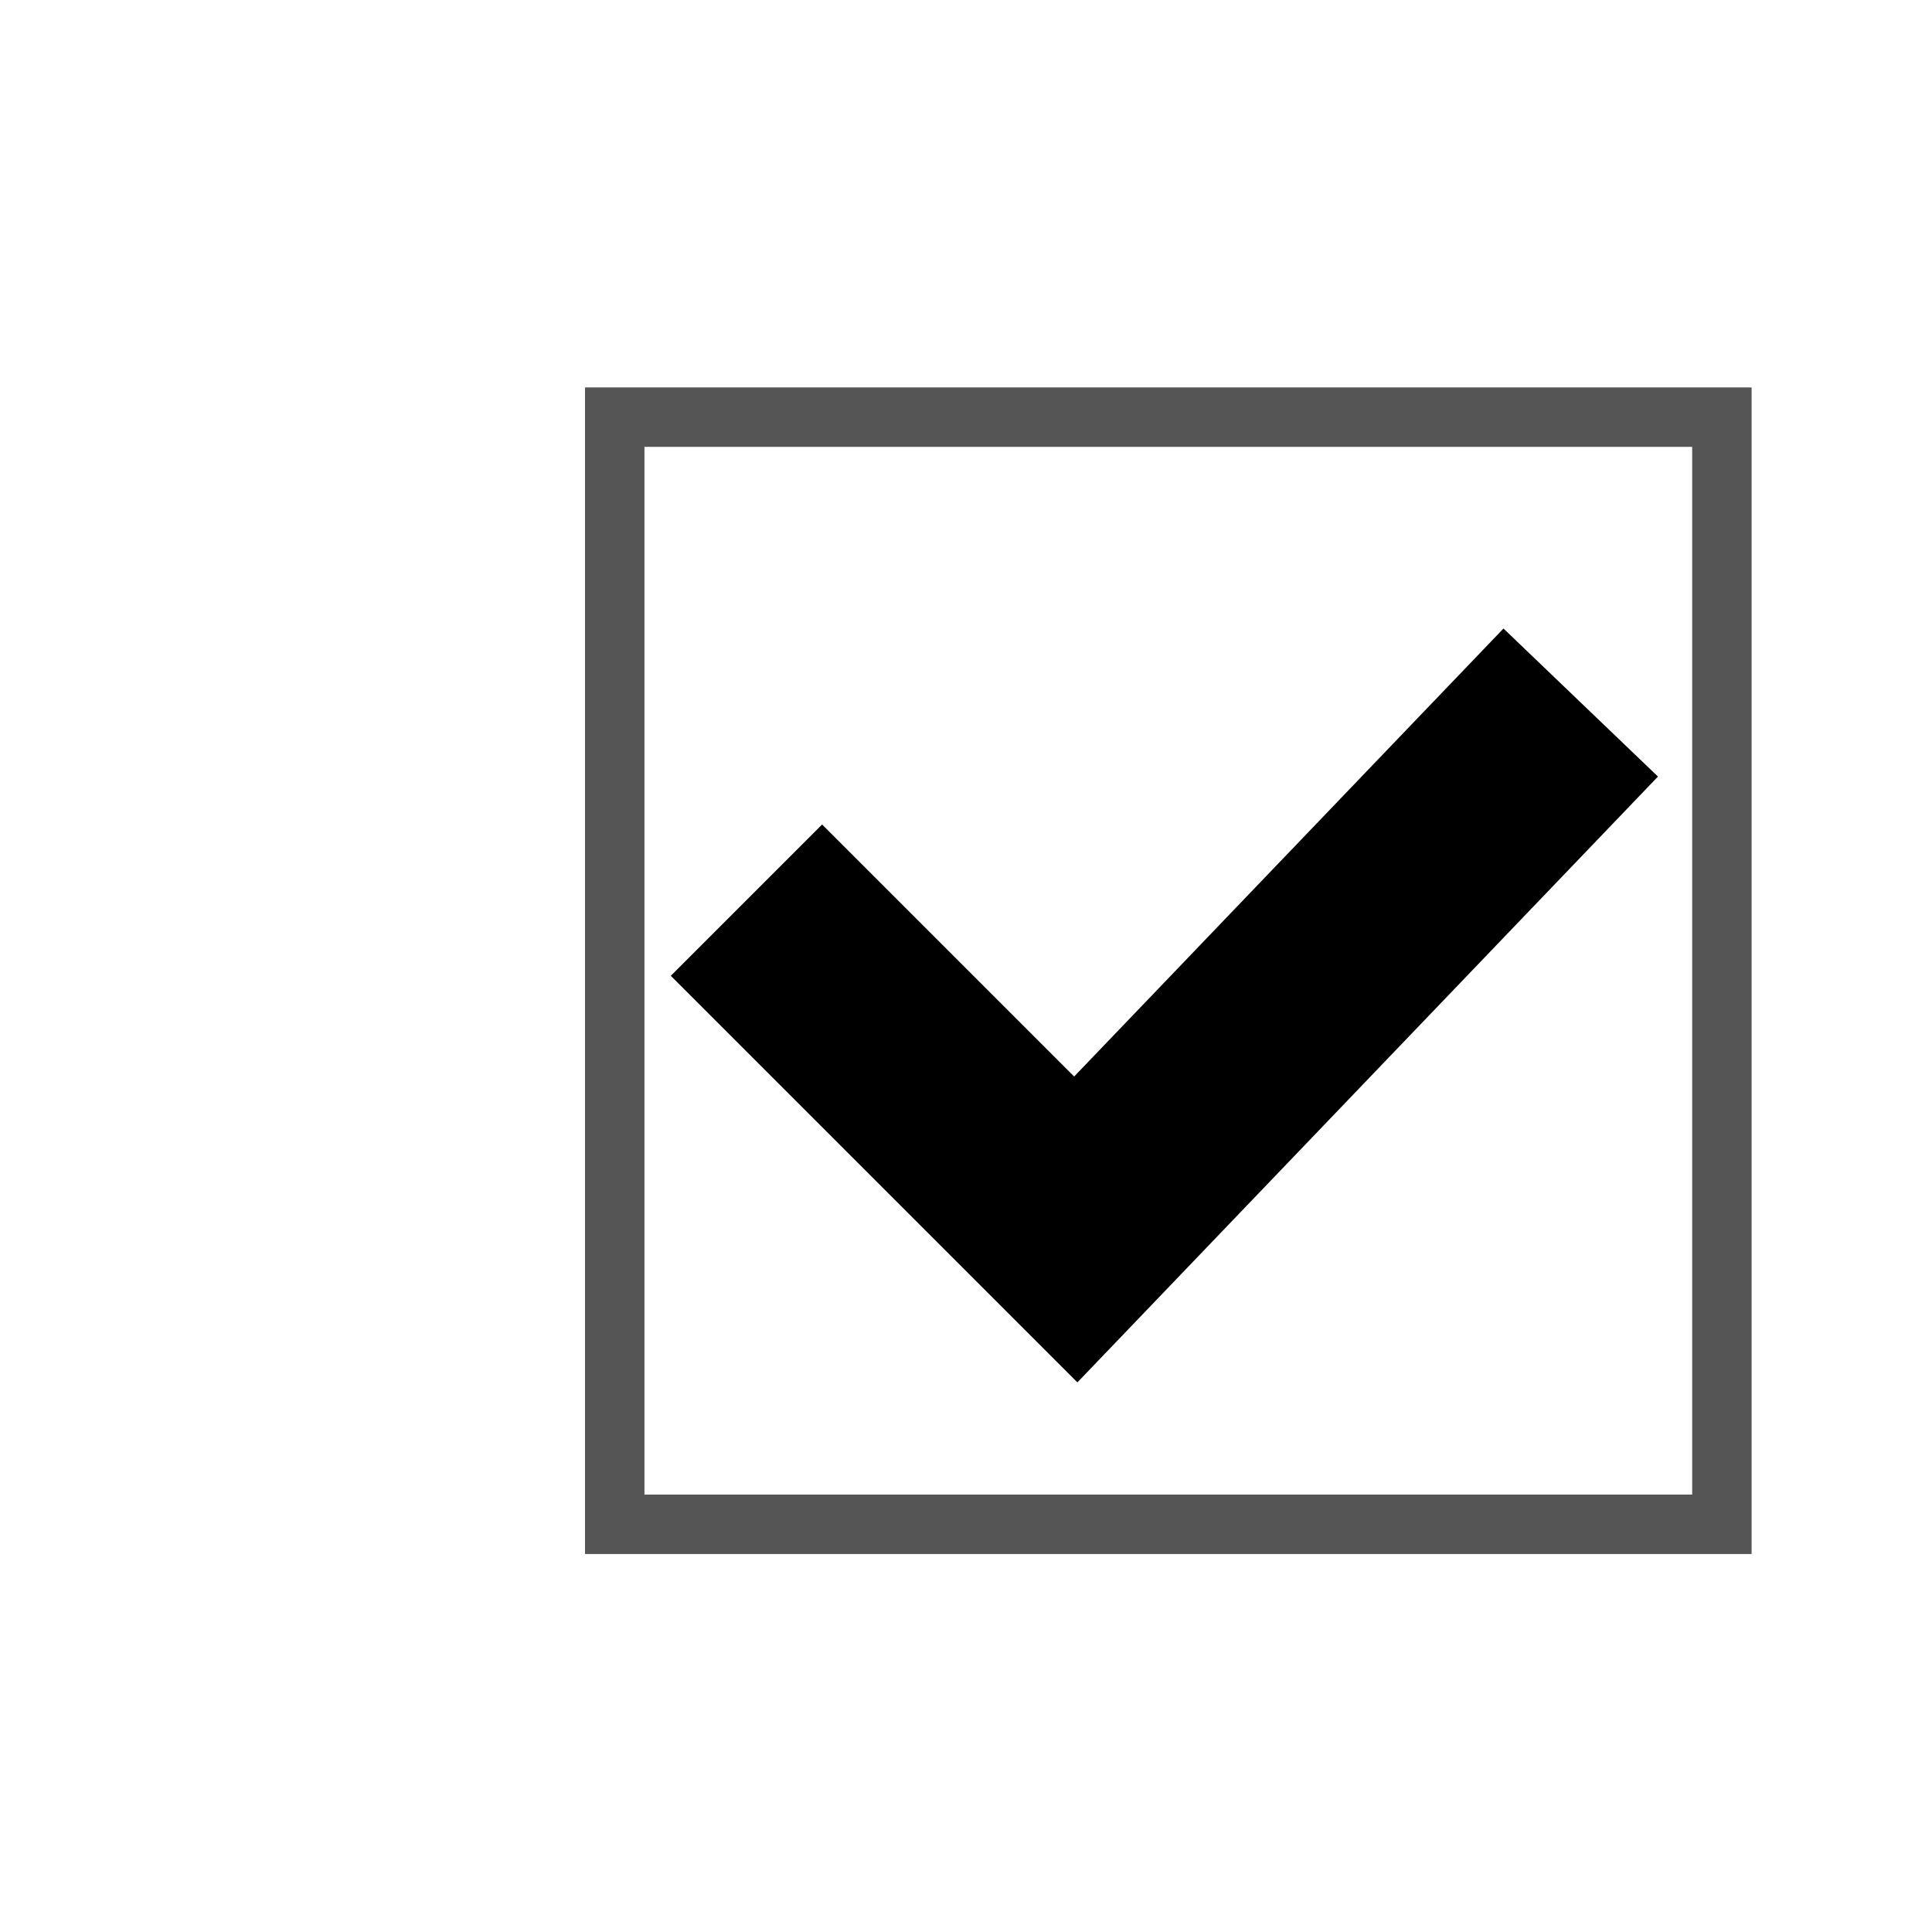 <?xml version="1.0" encoding="UTF-8"?>
<!DOCTYPE svg PUBLIC "-//W3C//DTD SVG 1.1//EN" "http://www.w3.org/Graphics/SVG/1.1/DTD/svg11.dtd">
<svg xmlns="http://www.w3.org/2000/svg" xml:space="preserve" width="191px" height="191px" version="1.1" shape-rendering="geometricPrecision" text-rendering="geometricPrecision" image-rendering="optimizeQuality" fill-rule="evenodd" clip-rule="evenodd"
viewBox="0 0 88 88"
 xmlns:xlink="http://www.w3.org/1999/xlink">
 <g id="checkbox-disabled">
  <rect fill="none" stroke="#555555" stroke-width="2.707" x="28" y="19" width="50.43" height="50.43"/>
  <polyline fill="none" stroke="#none" stroke-width="9.746" points="72,32 49,56 34,41 "/>
  <rect fill="none" width="87.566" height="87.566"/>
 </g>
</svg>
